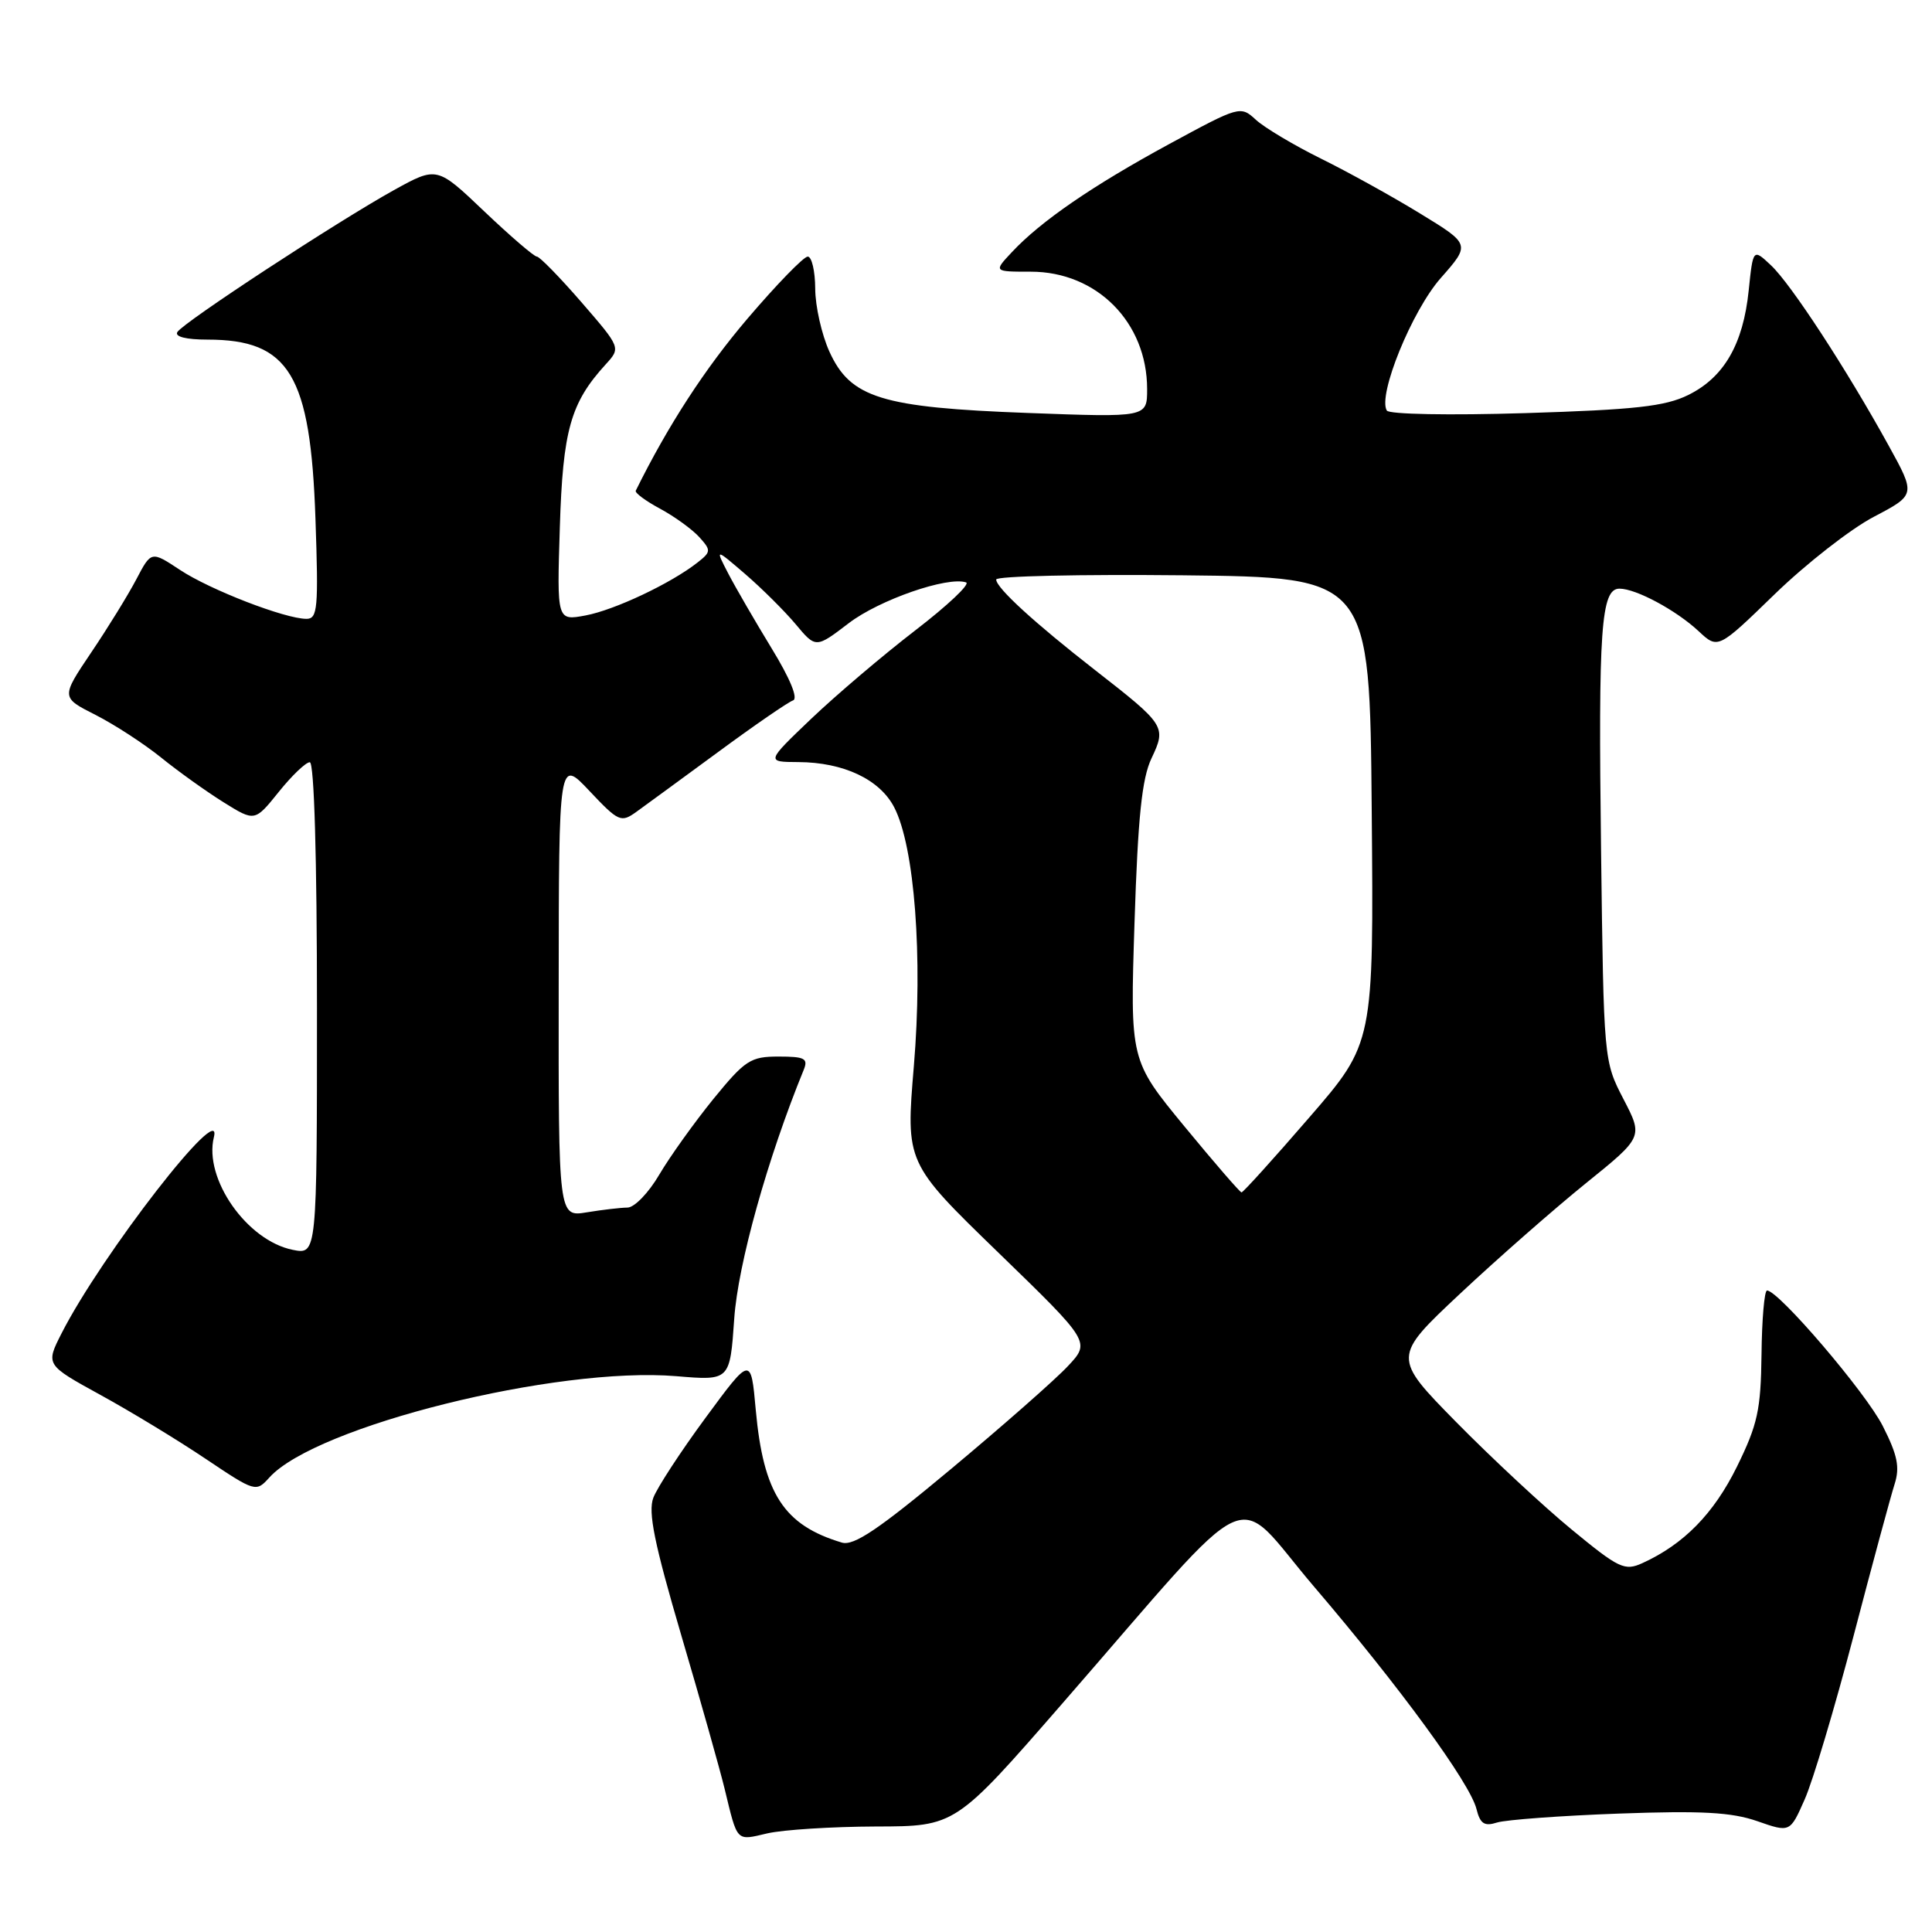 <?xml version="1.0" encoding="UTF-8" standalone="no"?>
<!DOCTYPE svg PUBLIC "-//W3C//DTD SVG 1.1//EN" "http://www.w3.org/Graphics/SVG/1.1/DTD/svg11.dtd" >
<svg xmlns="http://www.w3.org/2000/svg" xmlns:xlink="http://www.w3.org/1999/xlink" version="1.1" viewBox="0 0 256 256">
 <g >
 <path fill="currentColor"
d=" M 116.05 242.02 C 126.59 242.00 126.59 242.00 140.74 225.75 C 167.15 195.43 163.08 197.32 174.12 210.24 C 185.49 223.55 194.78 236.26 195.64 239.70 C 196.13 241.67 196.69 242.03 198.38 241.49 C 199.55 241.13 206.80 240.59 214.50 240.31 C 225.47 239.91 229.44 240.13 232.84 241.31 C 237.19 242.83 237.19 242.83 239.13 238.43 C 240.21 236.01 243.12 226.26 245.61 216.76 C 248.09 207.27 250.54 198.23 251.04 196.67 C 251.76 194.42 251.44 192.83 249.48 188.96 C 247.24 184.53 235.67 170.99 234.14 171.00 C 233.79 171.01 233.46 174.81 233.41 179.47 C 233.32 186.83 232.90 188.75 230.15 194.35 C 227.08 200.57 223.12 204.62 217.63 207.12 C 215.28 208.19 214.53 207.84 208.29 202.70 C 204.55 199.63 197.68 193.23 193.00 188.48 C 184.50 179.83 184.50 179.83 193.50 171.39 C 198.45 166.75 205.93 160.19 210.11 156.81 C 217.73 150.66 217.73 150.66 215.11 145.62 C 212.51 140.60 212.50 140.50 212.15 112.75 C 211.77 83.27 212.14 78.00 214.59 78.00 C 216.78 78.00 222.10 80.86 225.07 83.63 C 227.64 86.03 227.64 86.03 235.18 78.71 C 239.33 74.69 245.23 70.08 248.29 68.48 C 253.85 65.56 253.85 65.56 250.25 59.03 C 244.65 48.88 237.32 37.65 234.68 35.17 C 232.29 32.92 232.29 32.92 231.71 38.50 C 230.98 45.62 228.43 50.01 223.70 52.34 C 220.64 53.85 216.65 54.29 202.12 54.74 C 192.03 55.05 184.06 54.90 183.76 54.40 C 182.53 52.37 187.09 41.17 190.91 36.84 C 194.85 32.37 194.85 32.37 188.17 28.29 C 184.50 26.04 178.57 22.76 175.00 21.00 C 171.43 19.23 167.57 16.93 166.42 15.88 C 164.37 13.99 164.25 14.03 154.92 19.09 C 144.74 24.62 137.91 29.31 134.08 33.41 C 131.65 36.00 131.65 36.00 136.59 36.00 C 145.34 36.00 152.00 42.72 152.00 51.56 C 152.00 55.31 152.00 55.31 136.19 54.72 C 116.79 54.00 112.69 52.73 109.90 46.59 C 108.88 44.34 108.03 40.59 108.02 38.25 C 108.01 35.91 107.56 34.00 107.03 34.00 C 106.49 34.00 102.89 37.71 99.02 42.25 C 93.40 48.85 88.51 56.38 84.24 65.02 C 84.10 65.30 85.55 66.38 87.47 67.41 C 89.38 68.44 91.71 70.13 92.65 71.16 C 94.24 72.92 94.23 73.12 92.42 74.54 C 88.91 77.30 81.44 80.83 77.59 81.55 C 73.79 82.26 73.79 82.26 74.18 69.88 C 74.58 56.99 75.60 53.39 80.25 48.29 C 82.27 46.08 82.27 46.08 77.04 40.04 C 74.16 36.72 71.50 34.00 71.14 34.00 C 70.77 34.00 67.64 31.31 64.18 28.02 C 57.90 22.04 57.90 22.04 52.20 25.19 C 44.70 29.35 24.29 42.71 23.50 44.00 C 23.12 44.61 24.66 45.00 27.49 45.00 C 38.34 45.00 41.15 49.65 41.80 68.75 C 42.21 80.60 42.09 82.00 40.61 82.00 C 37.78 82.00 27.82 78.15 23.84 75.51 C 20.04 73.00 20.04 73.00 18.07 76.75 C 16.99 78.81 14.30 83.18 12.09 86.45 C 8.08 92.41 8.08 92.41 12.64 94.72 C 15.16 96.00 19.08 98.55 21.36 100.39 C 23.63 102.23 27.36 104.89 29.63 106.31 C 33.76 108.88 33.76 108.88 36.93 104.94 C 38.67 102.77 40.52 101.00 41.05 101.00 C 41.63 101.00 42.00 113.62 42.00 133.62 C 42.00 166.25 42.00 166.25 38.79 165.61 C 32.72 164.39 26.98 156.19 28.34 150.68 C 29.64 145.42 13.47 166.25 8.16 176.67 C 6.04 180.84 6.04 180.84 13.30 184.83 C 17.30 187.02 23.57 190.83 27.23 193.29 C 33.84 197.72 33.92 197.74 35.70 195.77 C 41.85 188.97 73.76 181.03 89.61 182.35 C 96.72 182.95 96.72 182.95 97.29 174.73 C 97.78 167.52 101.72 153.43 106.50 141.75 C 107.11 140.25 106.63 140.00 103.16 140.00 C 99.45 140.00 98.73 140.47 94.51 145.64 C 91.99 148.75 88.77 153.25 87.36 155.64 C 85.96 158.04 84.07 160.00 83.15 160.01 C 82.24 160.02 79.81 160.30 77.75 160.64 C 74.00 161.26 74.00 161.26 74.03 130.88 C 74.05 100.50 74.05 100.50 78.11 104.81 C 81.97 108.90 82.29 109.04 84.34 107.56 C 85.53 106.71 90.42 103.12 95.22 99.60 C 100.01 96.07 104.45 93.02 105.08 92.81 C 105.79 92.57 104.69 89.90 102.22 85.87 C 100.02 82.26 97.44 77.81 96.49 75.98 C 94.76 72.64 94.76 72.64 98.75 76.07 C 100.94 77.96 103.94 80.94 105.42 82.70 C 108.10 85.91 108.10 85.91 112.47 82.57 C 116.52 79.48 125.54 76.35 128.01 77.17 C 128.60 77.37 125.58 80.22 121.30 83.51 C 117.01 86.81 110.81 92.08 107.50 95.23 C 101.50 100.96 101.50 100.96 105.78 100.98 C 111.78 101.01 116.57 103.27 118.49 106.98 C 121.19 112.20 122.30 126.82 121.09 141.27 C 120.02 154.08 120.02 154.08 132.26 165.95 C 144.50 177.82 144.50 177.82 141.50 181.02 C 139.85 182.79 132.90 188.90 126.05 194.62 C 116.41 202.66 113.14 204.87 111.55 204.40 C 103.86 202.10 101.15 197.92 100.14 186.80 C 99.50 179.70 99.50 179.70 93.50 187.85 C 90.20 192.33 87.08 197.11 86.57 198.46 C 85.85 200.36 86.70 204.52 90.28 216.71 C 92.84 225.39 95.41 234.53 96.01 237.00 C 97.75 244.18 97.49 243.91 101.68 242.93 C 103.78 242.45 110.25 242.04 116.05 242.02 Z  M 156.94 149.25 C 149.74 140.50 149.74 140.50 150.33 122.24 C 150.78 108.25 151.31 103.16 152.58 100.48 C 154.57 96.28 154.43 96.06 145.10 88.79 C 137.07 82.53 132.00 77.89 132.00 76.79 C 132.00 76.33 143.14 76.09 156.75 76.23 C 181.50 76.50 181.50 76.50 181.76 107.35 C 182.03 138.21 182.03 138.21 173.46 148.10 C 168.75 153.55 164.72 158.00 164.51 158.00 C 164.31 158.00 160.90 154.06 156.94 149.25 Z "/>
</g>
</svg>